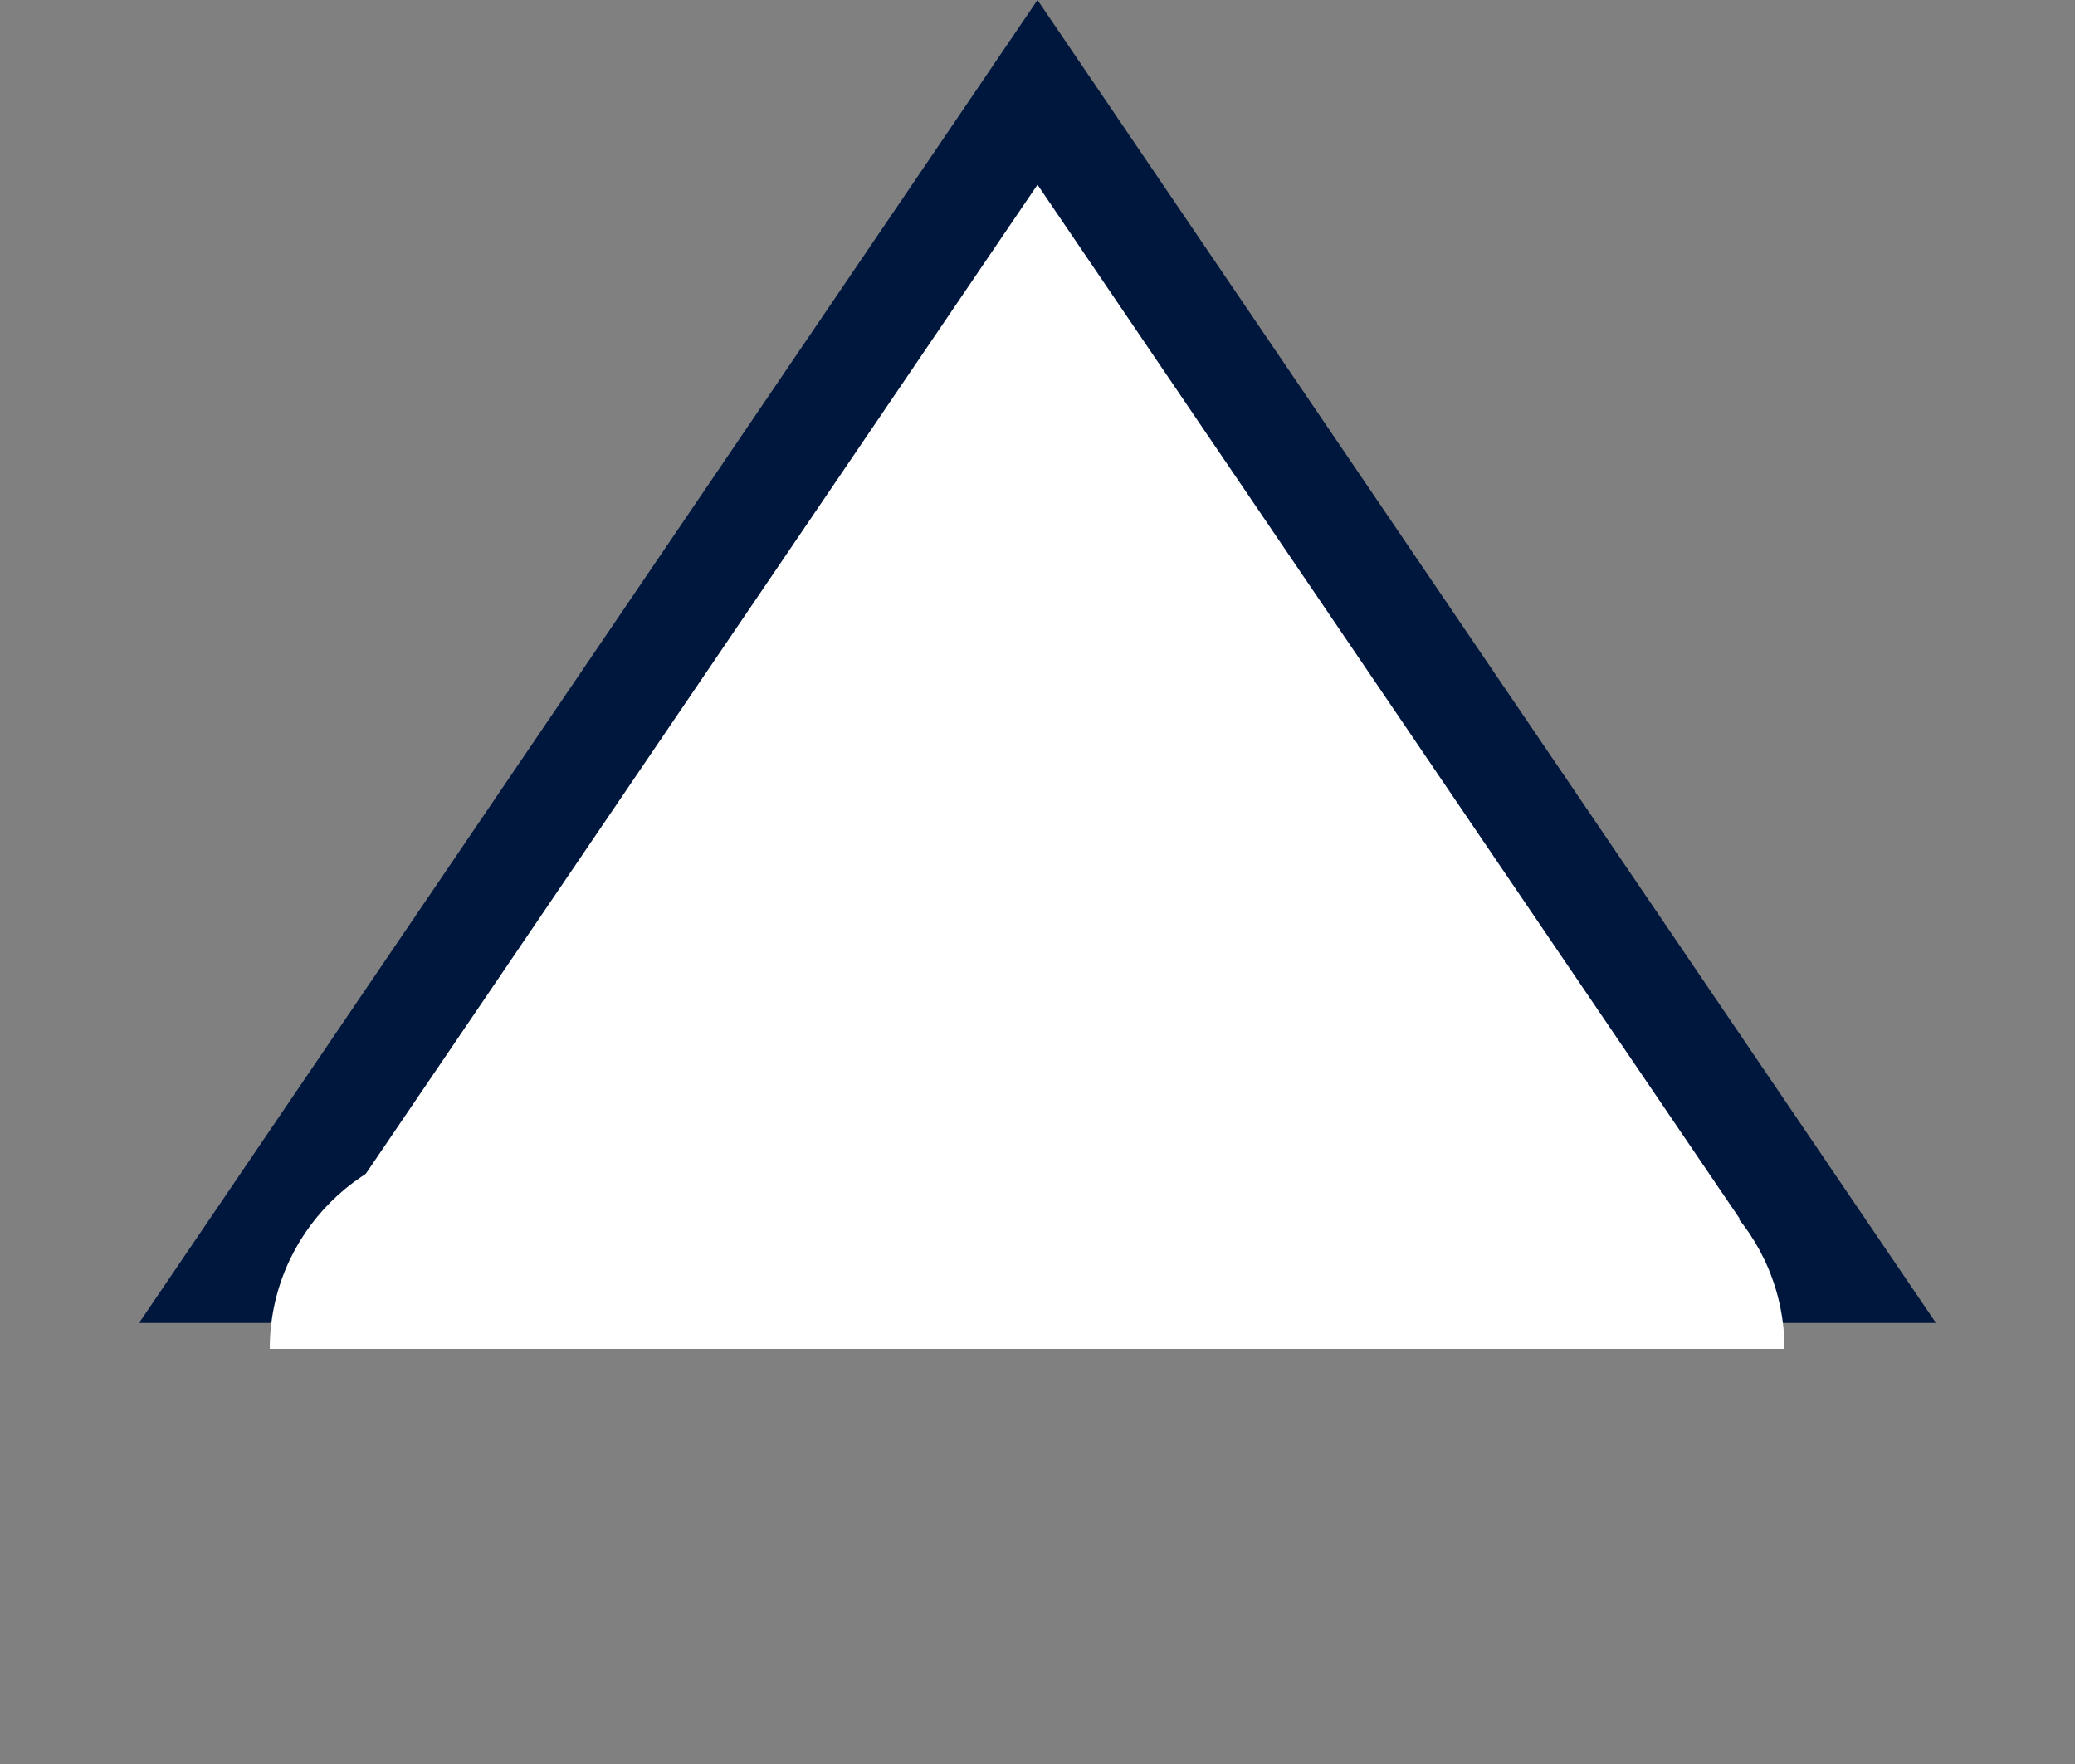 <svg width="20" height="17" viewBox="0 0 20 17" fill="none" xmlns="http://www.w3.org/2000/svg">
	<rect x="0" y="0" width="20" height="17" fill="#808080" stroke="none"/>
	<path d="M2.284 12.25L10 0.89L17.716 12.25H2.284Z" fill="white" stroke="#00173D" />
	<path d="M2.6 13C2.6 11.895 3.495 11 4.6 11H15.2C16.305 11 17.2 11.895 17.2 13H2.6Z" fill="white" />
</svg>
